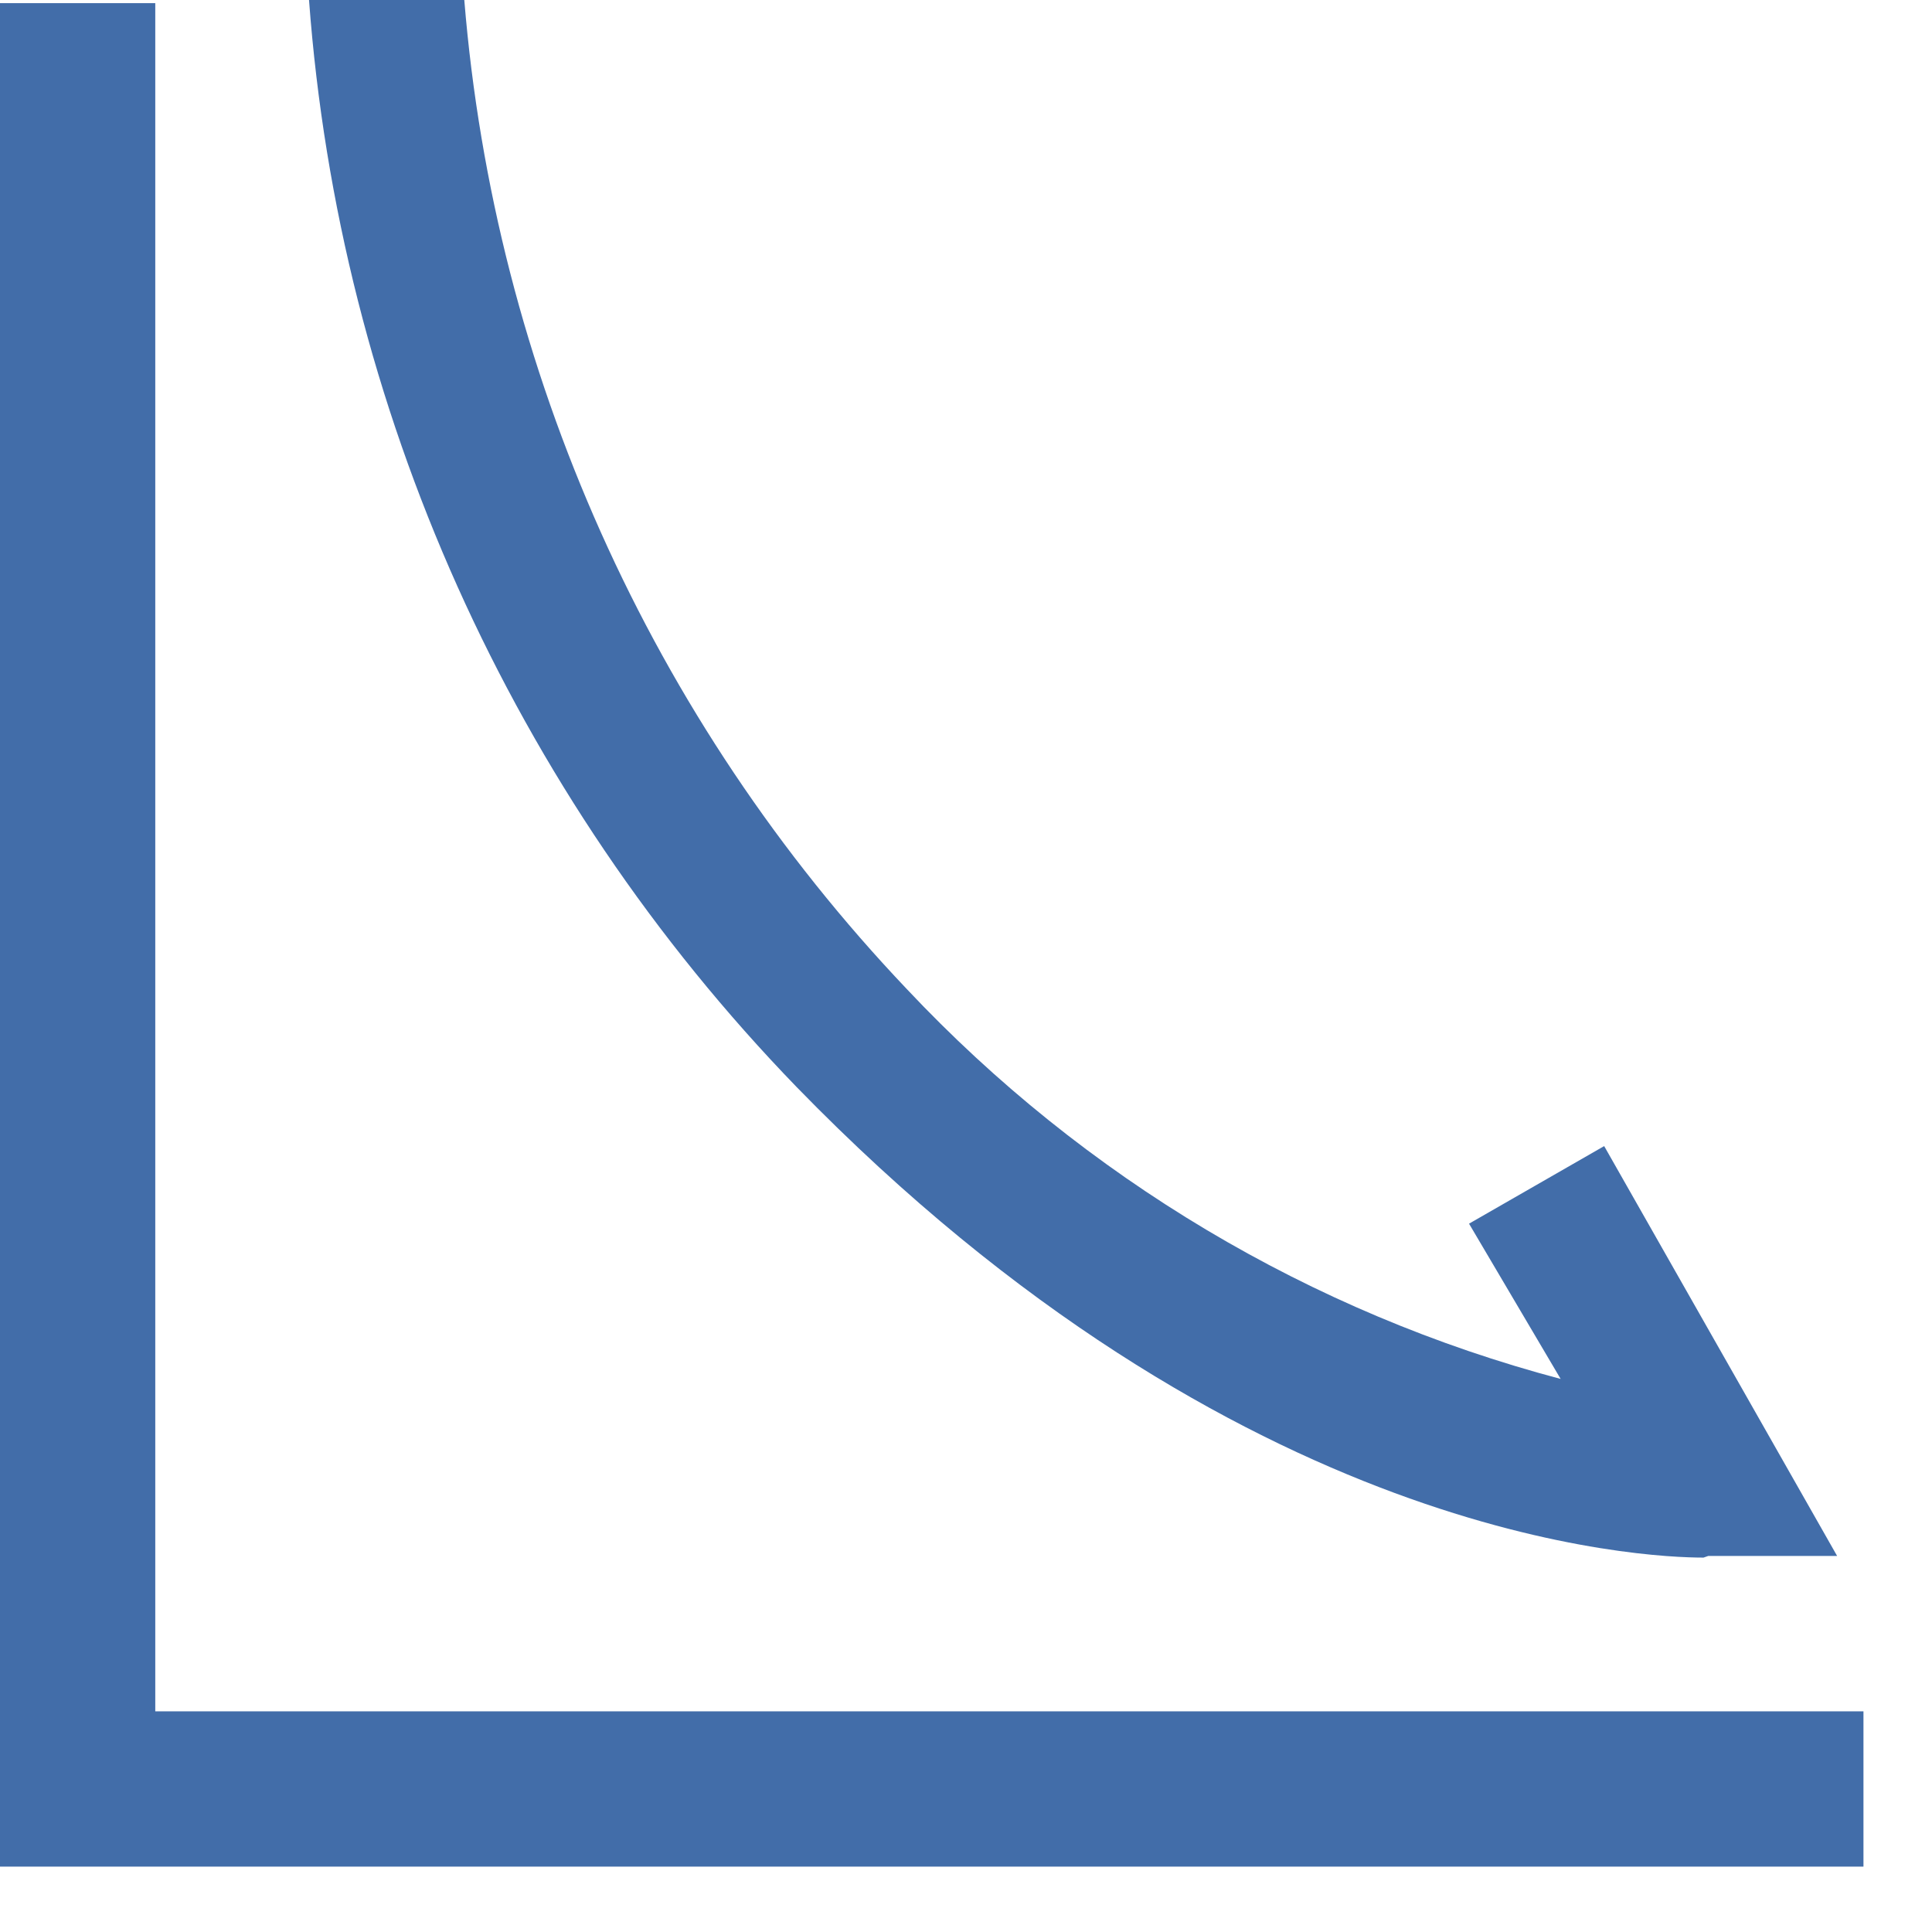 <svg width="19" height="19" viewBox="0 0 19 19" fill="none" xmlns="http://www.w3.org/2000/svg">
<path d="M18.326 16.83V18.357H0V0.031H1.527V16.83H18.326ZM16.799 15.302H18.067L15.776 11.271L14.447 12.034L15.348 13.561C12.889 12.909 10.662 11.581 8.919 9.728C6.4 7.077 4.864 3.644 4.566 0H3.039C3.337 4.015 5.034 7.798 7.834 10.69C12.187 15.165 16.188 15.318 16.753 15.318" fill="#426DA9"/>
</svg>
